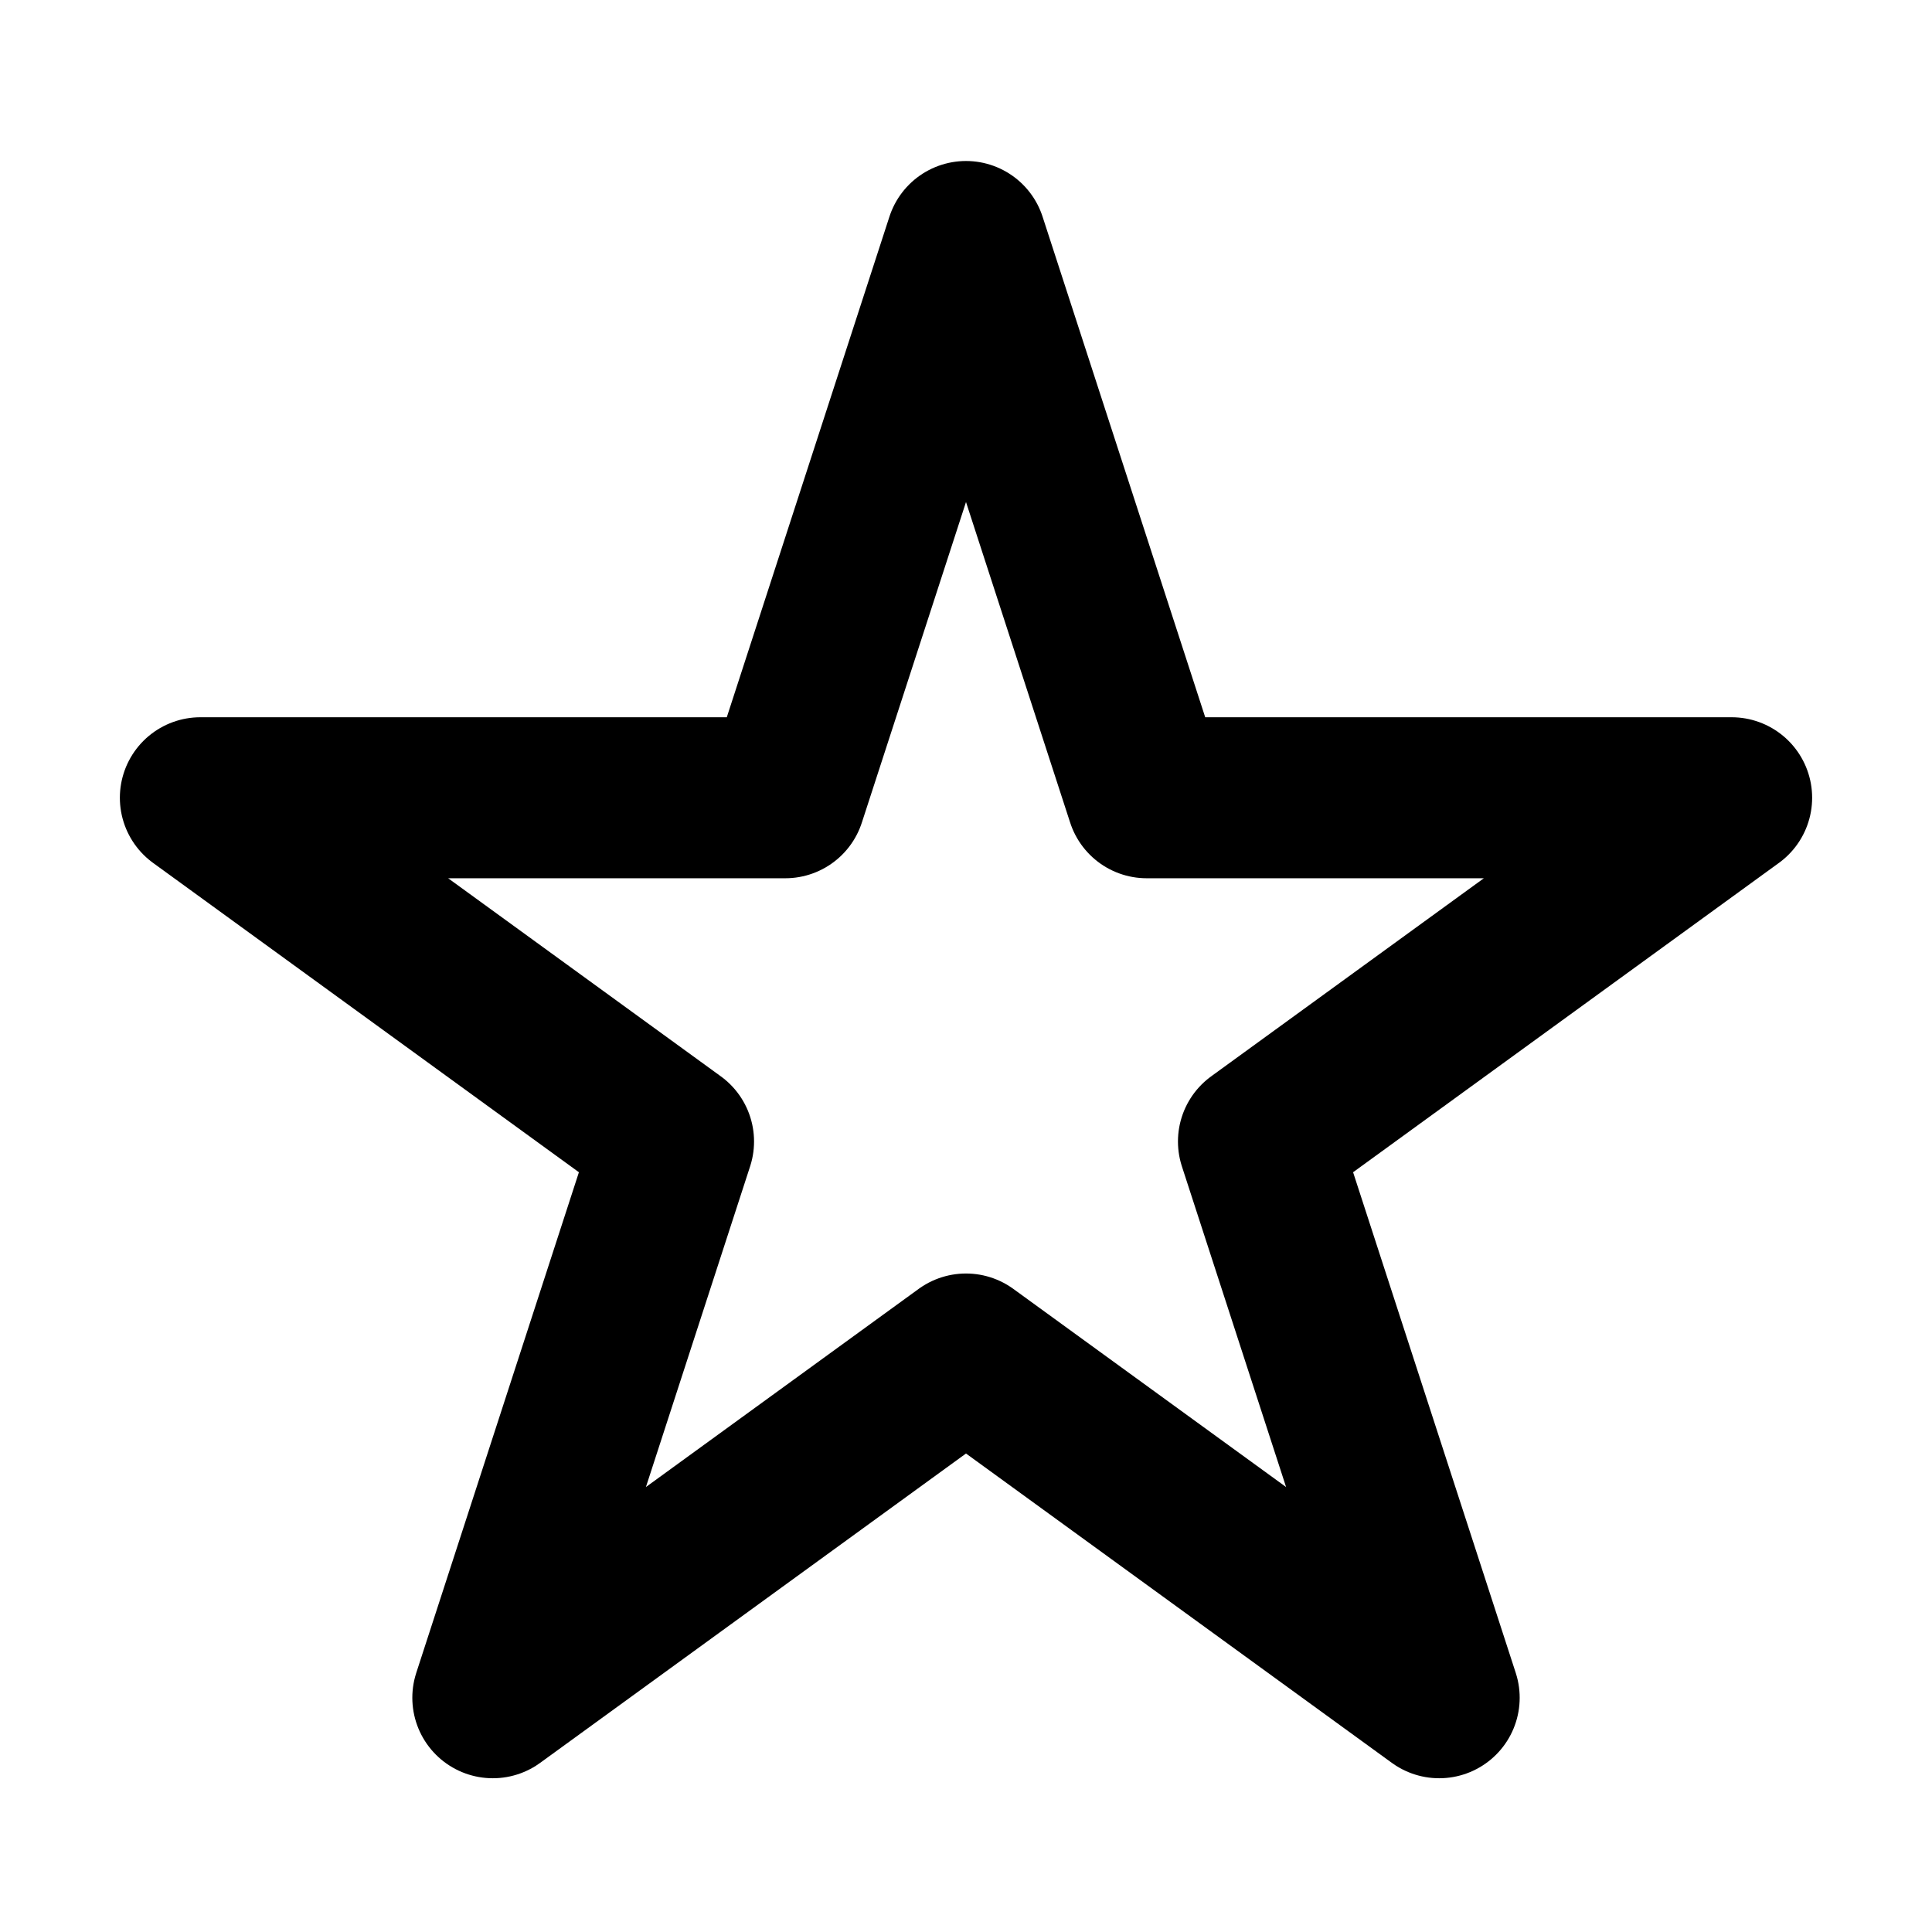 <svg width="24" height="24" viewBox="0 0 24 24" fill="none" xmlns="http://www.w3.org/2000/svg">
<path d="M12 3L14.245 9.91H21.511L15.633 14.18L17.878 21.09L12 16.82L6.122 21.09L8.367 14.18L2.489 9.91H9.755L12 3Z" stroke="black" stroke-width="2" stroke-linecap="round" stroke-linejoin="round"/>
</svg>
